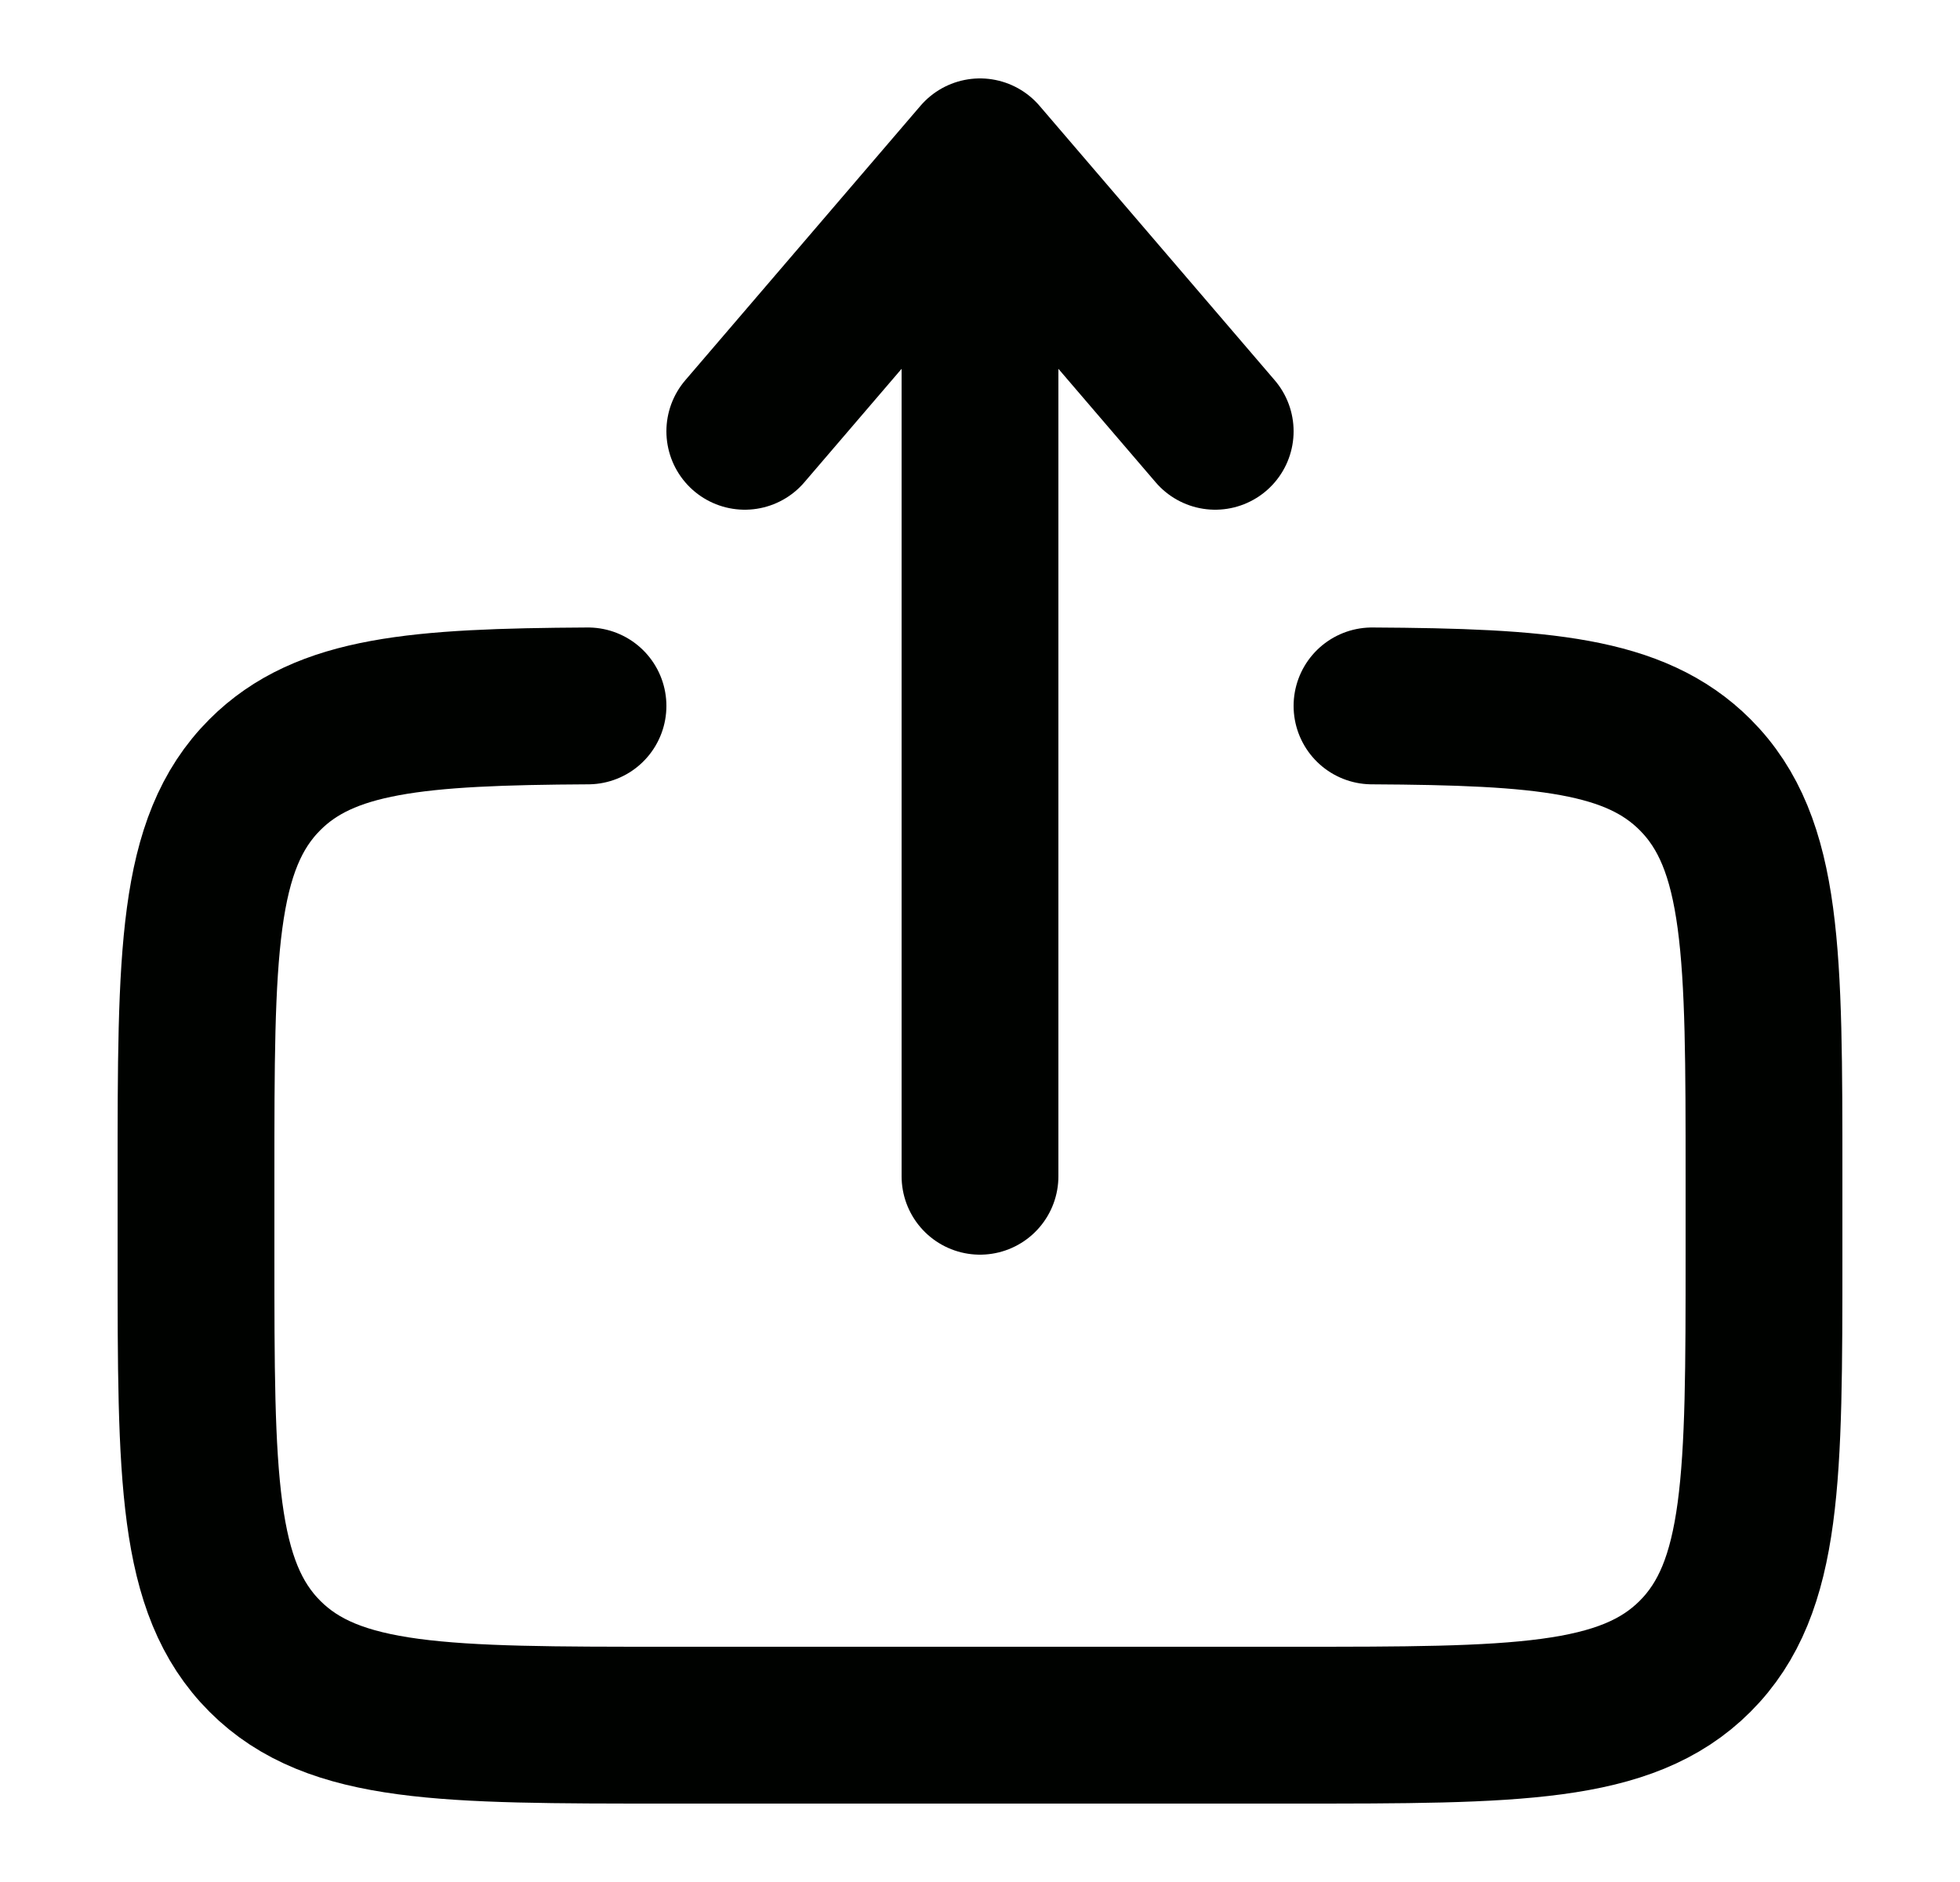 <svg width="25" height="24" viewBox="0 0 25 24" fill="none" xmlns="http://www.w3.org/2000/svg">
<path d="M17.5 9.002C19.675 9.014 20.853 9.111 21.621 9.879C22.5 10.758 22.5 12.172 22.5 15V16C22.5 18.829 22.5 20.243 21.621 21.122C20.743 22 19.328 22 16.5 22H8.5C5.672 22 4.257 22 3.379 21.122C2.5 20.242 2.5 18.829 2.5 16V15C2.5 12.172 2.5 10.758 3.379 9.879C4.147 9.111 5.325 9.014 7.5 9.002" stroke="#000200" stroke-width="2" stroke-linecap="round"/>
<path d="M12.5 15V2M12.5 2L15.5 5.5M12.5 2L9.5 5.5" stroke="#000200" stroke-width="2" stroke-linecap="round" stroke-linejoin="round"/>
</svg>
